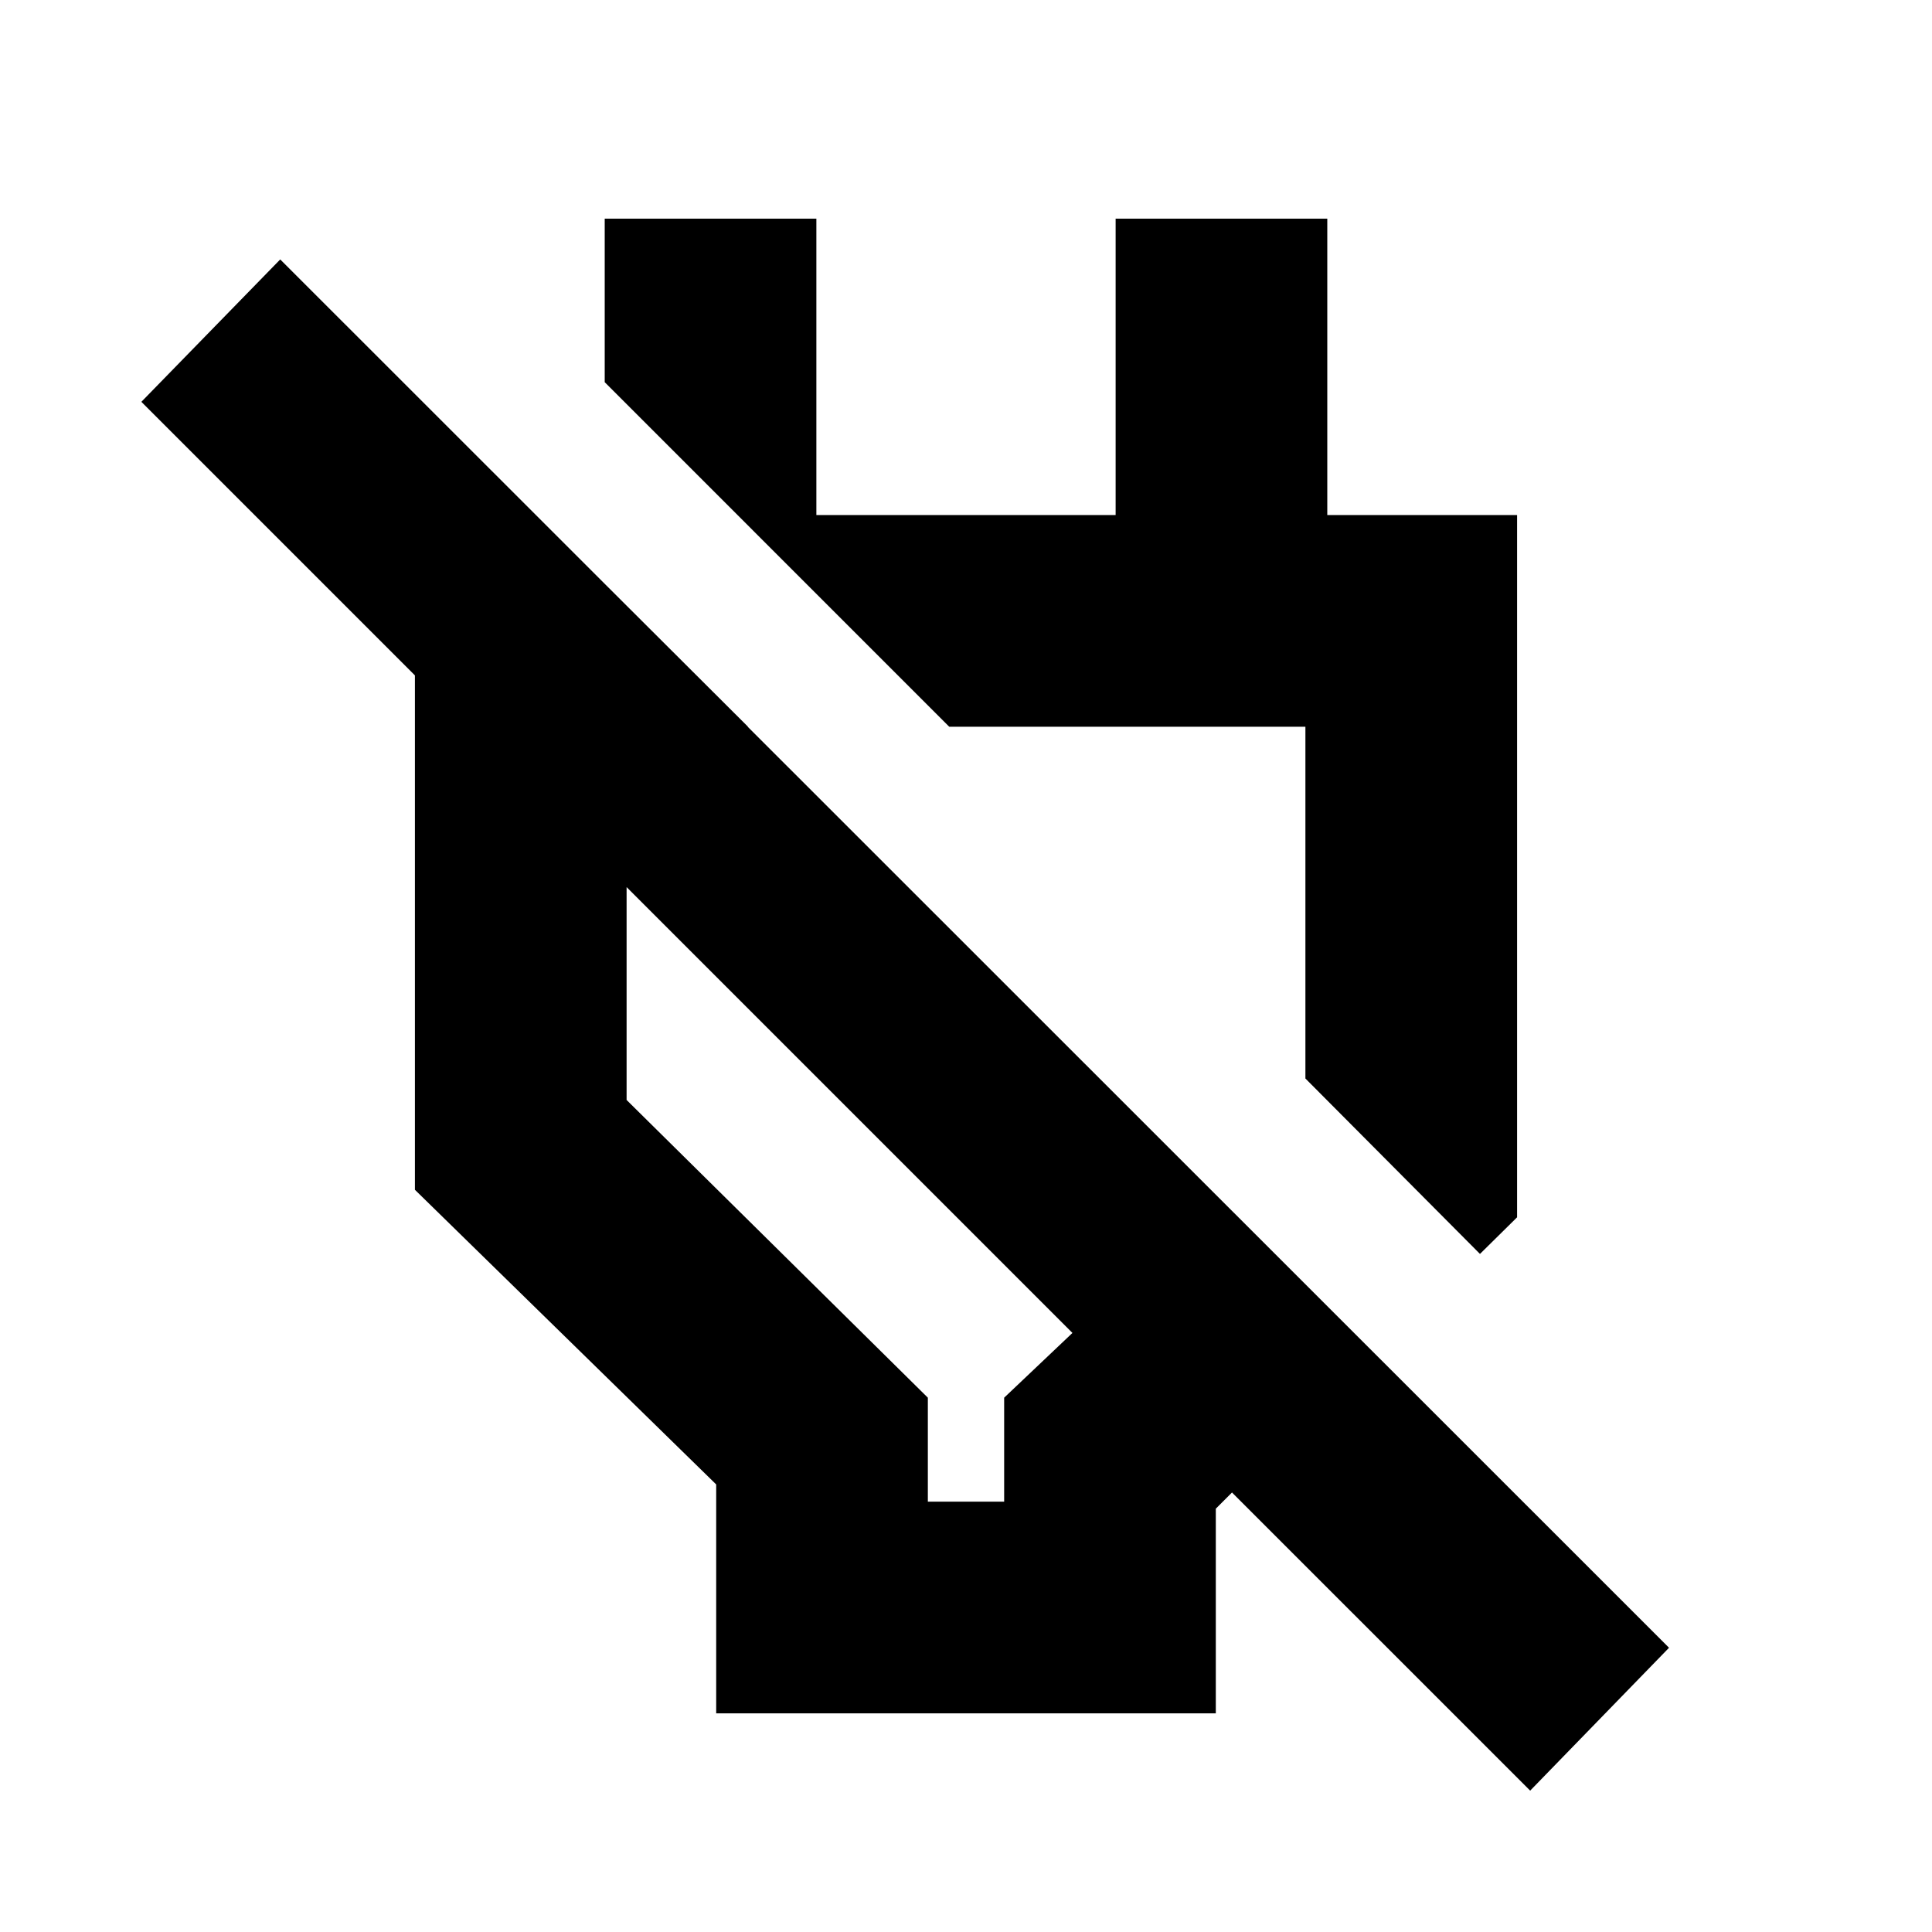 <svg xmlns="http://www.w3.org/2000/svg" height="20" viewBox="0 -960 960 960" width="20"><path d="M355.87-108.65v-113.74L206.17-368.8v-327.63h67.72l97.78 97.54h-60.32v185.46L461.04-265.5v51.67h37.92v-51.67l33.93-32.17L70.24-760.33l69-70.76 690.09 689.85-69 71-148.16-148.15-8.04 8.04v101.7H355.87Zm379.52-228.28-86.74-87.17v-174.79H471.67l-171.19-171.2v-81.26h105.17v147.28h148.7v-147.28h105.17v147.28h94.31v348.94l-18.44 18.2ZM557.04-508.04Zm-131.8 97.47Z"/></svg>